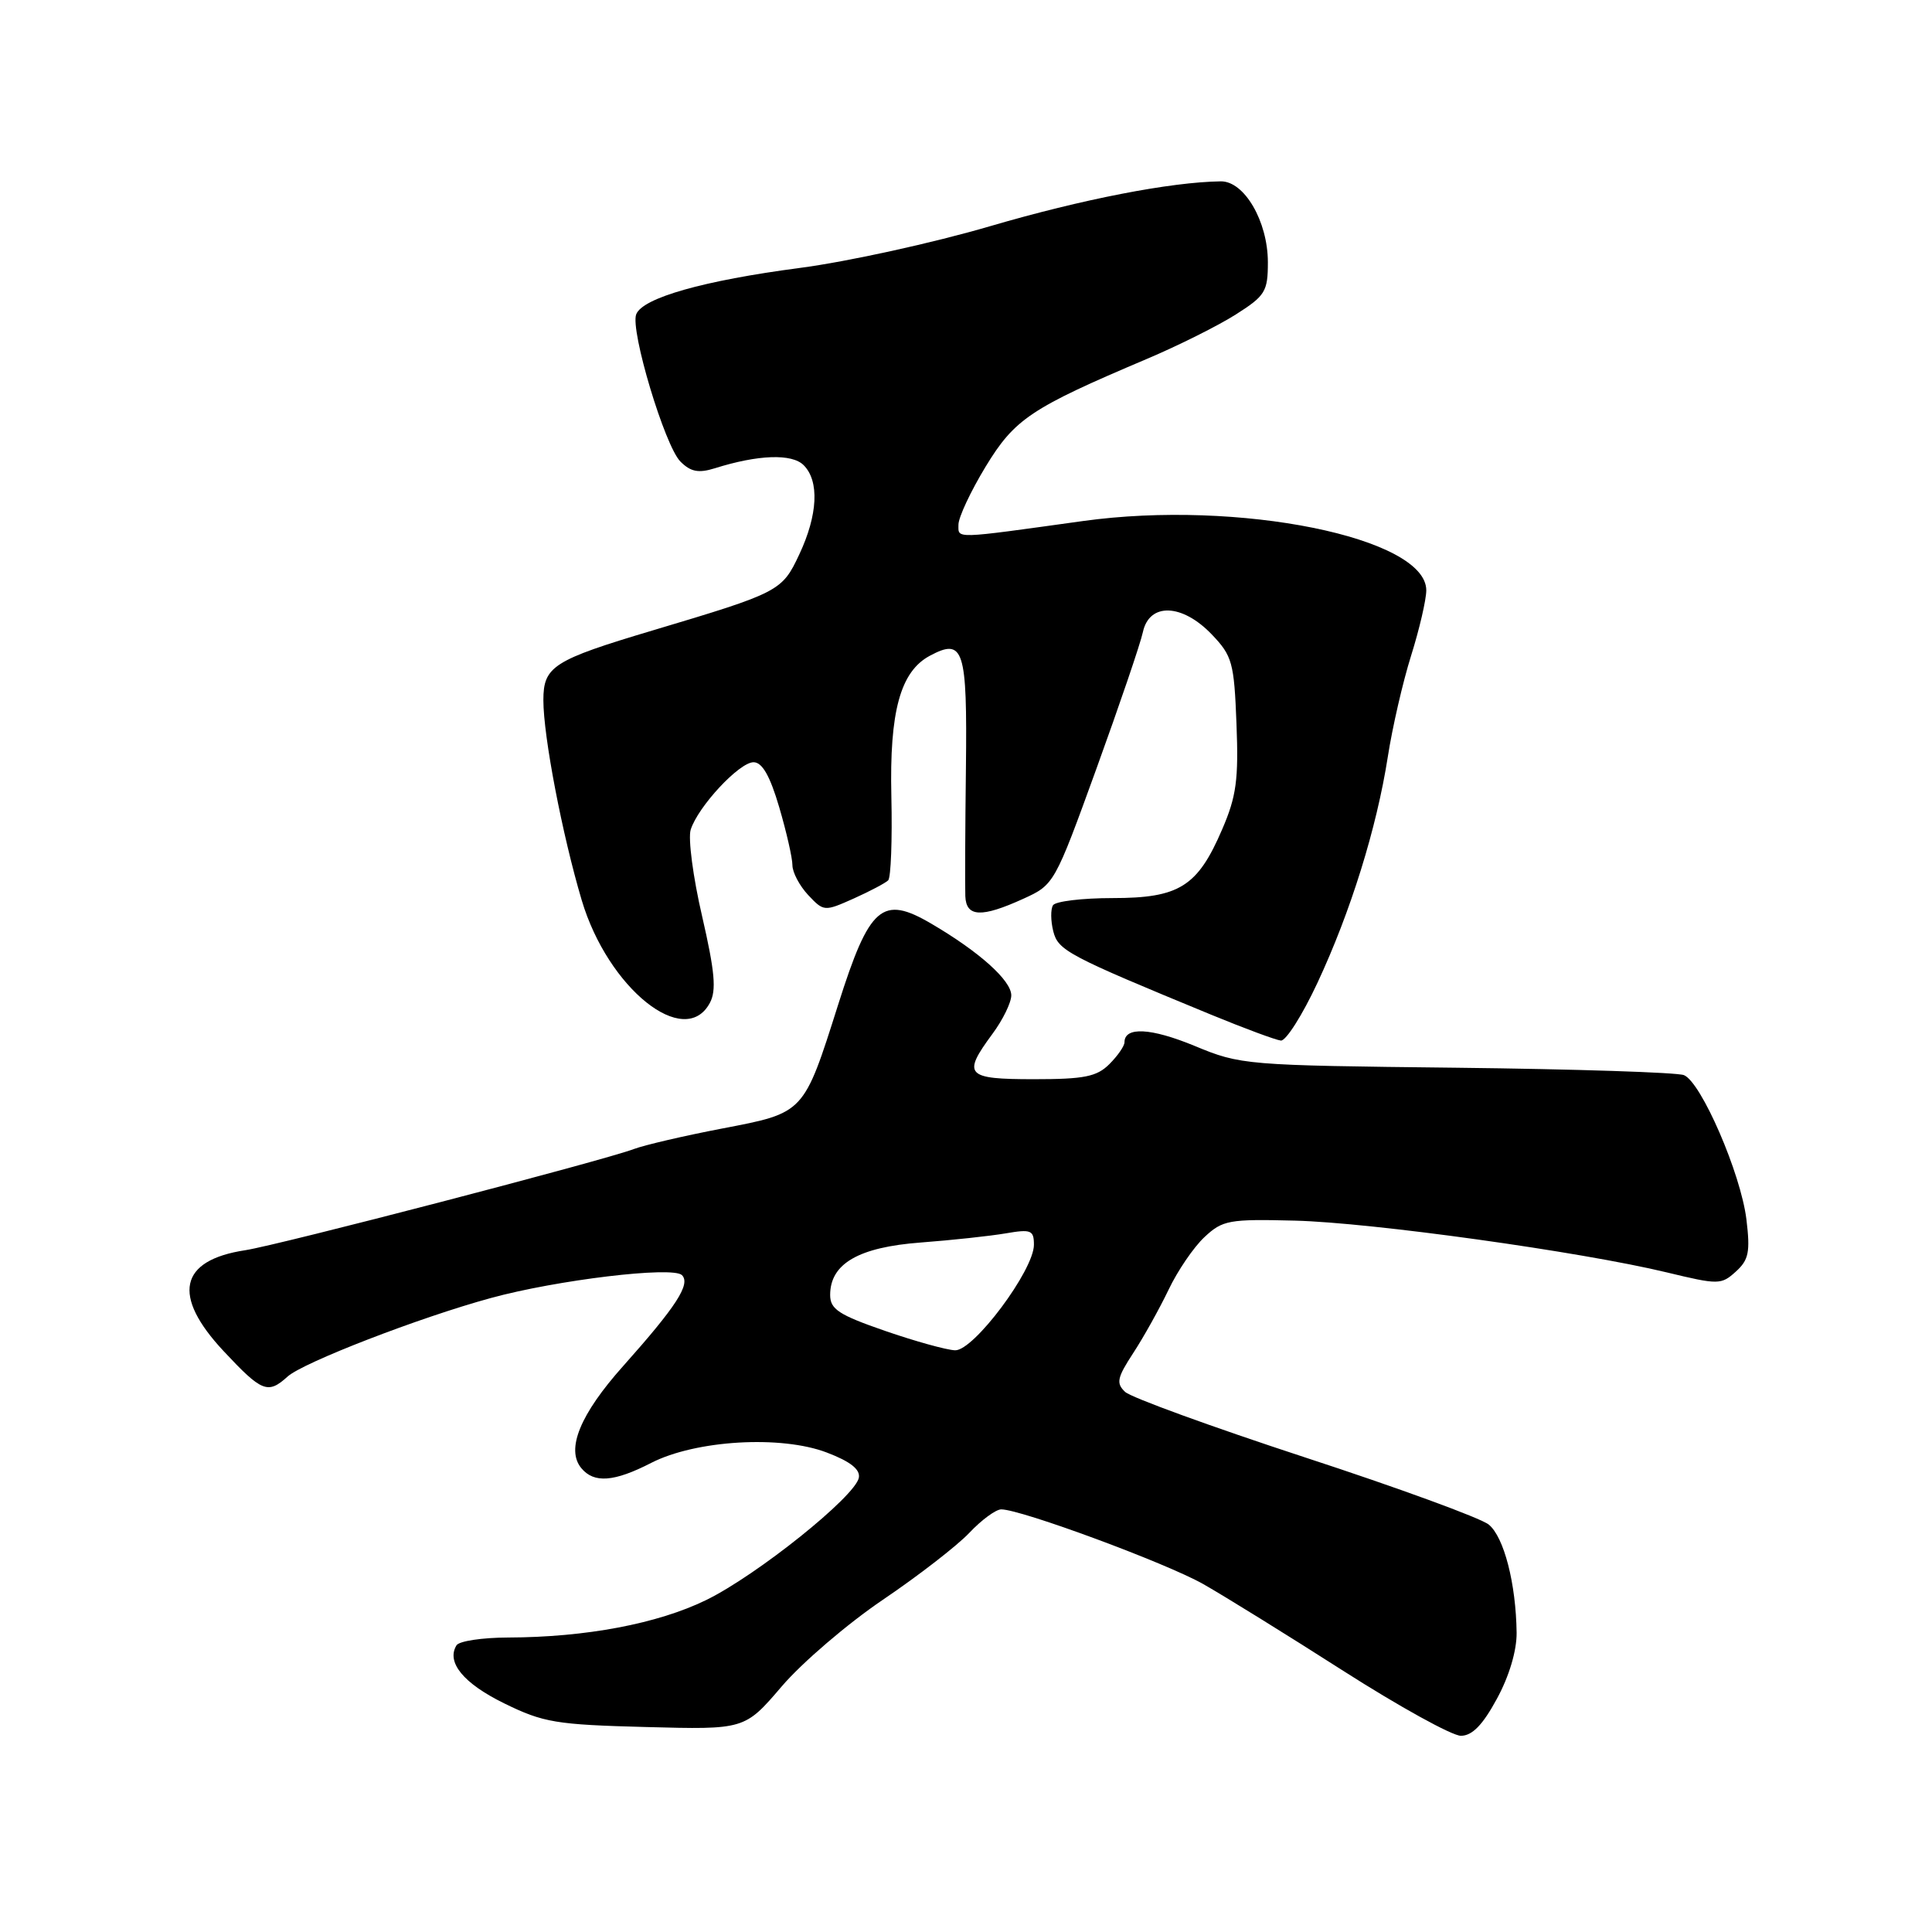 <?xml version="1.0" encoding="UTF-8" standalone="no"?>
<!DOCTYPE svg PUBLIC "-//W3C//DTD SVG 1.1//EN" "http://www.w3.org/Graphics/SVG/1.1/DTD/svg11.dtd" >
<svg xmlns="http://www.w3.org/2000/svg" xmlns:xlink="http://www.w3.org/1999/xlink" version="1.1" viewBox="0 0 256 256">
 <g >
 <path fill="currentColor"
d=" M 198.34 225.11 C 199.97 222.13 200.98 218.73 200.96 216.36 C 200.88 209.85 199.29 203.65 197.26 202.01 C 196.20 201.15 185.24 197.14 172.91 193.11 C 160.59 189.07 149.86 185.17 149.08 184.43 C 147.87 183.29 148.02 182.56 150.15 179.30 C 151.52 177.21 153.62 173.44 154.83 170.92 C 156.03 168.39 158.18 165.24 159.60 163.92 C 162.00 161.67 162.85 161.52 171.58 161.74 C 181.81 162.00 209.49 165.86 220.86 168.60 C 227.70 170.25 228.07 170.25 230.00 168.50 C 231.72 166.95 231.93 165.89 231.41 161.58 C 230.67 155.51 225.42 143.39 223.13 142.46 C 222.23 142.10 208.68 141.66 193.00 141.48 C 165.02 141.17 164.39 141.12 158.30 138.59 C 152.51 136.20 149.00 136.01 149.00 138.11 C 149.00 138.60 148.10 139.90 147.00 141.00 C 145.33 142.67 143.67 143.00 137.00 143.00 C 127.97 143.00 127.47 142.46 131.50 137.00 C 132.88 135.14 134.00 132.84 134.00 131.89 C 134.00 129.92 129.77 126.12 123.40 122.39 C 116.89 118.57 115.21 120.03 111.07 133.09 C 106.47 147.60 106.61 147.44 95.71 149.53 C 90.65 150.50 85.38 151.73 84.00 152.25 C 80.07 153.75 36.95 164.98 32.50 165.66 C 23.74 166.99 22.74 171.67 29.64 179.04 C 34.71 184.46 35.49 184.77 38.11 182.40 C 40.16 180.54 55.57 174.58 65.02 172.00 C 73.77 169.60 89.15 167.75 90.36 168.96 C 91.54 170.14 89.64 173.08 82.58 181.00 C 76.86 187.40 74.96 192.05 77.03 194.54 C 78.71 196.57 81.37 196.37 86.29 193.84 C 92.19 190.82 103.49 190.15 109.56 192.47 C 112.69 193.66 114.01 194.71 113.80 195.81 C 113.32 198.30 100.30 208.73 93.56 212.02 C 87.14 215.15 77.64 216.95 67.31 216.98 C 63.90 216.99 60.84 217.45 60.49 218.01 C 59.11 220.25 61.40 223.05 66.80 225.70 C 72.00 228.25 73.66 228.53 85.59 228.84 C 98.68 229.19 98.68 229.19 103.58 223.46 C 106.27 220.31 112.30 215.15 116.98 211.98 C 121.67 208.81 126.82 204.82 128.44 203.11 C 130.05 201.40 131.96 200.00 132.67 200.00 C 135.30 200.00 154.54 207.12 159.44 209.90 C 162.22 211.48 170.57 216.65 177.98 221.39 C 185.40 226.13 192.41 230.00 193.57 230.00 C 195.07 230.00 196.46 228.58 198.34 225.11 Z  M 174.56 130.25 C 178.97 120.82 182.42 109.71 183.89 100.29 C 184.49 96.41 185.88 90.37 186.98 86.87 C 188.08 83.37 188.98 79.48 188.99 78.24 C 189.03 71.22 164.08 66.18 143.50 69.04 C 126.20 71.44 127.00 71.42 127.00 69.52 C 127.00 68.55 128.62 65.10 130.59 61.85 C 134.45 55.50 136.58 54.08 151.94 47.57 C 156.10 45.81 161.41 43.16 163.75 41.67 C 167.66 39.19 168.00 38.63 168.00 34.74 C 167.99 29.33 164.88 23.99 161.76 24.03 C 155.11 24.12 143.39 26.40 131.20 29.97 C 123.67 32.18 112.33 34.67 106.00 35.50 C 93.21 37.18 85.14 39.47 84.30 41.65 C 83.49 43.77 88.09 59.09 90.16 61.16 C 91.52 62.52 92.56 62.72 94.71 62.05 C 100.46 60.24 104.94 60.08 106.49 61.64 C 108.59 63.74 108.37 68.23 105.91 73.46 C 103.62 78.34 103.30 78.51 86.50 83.53 C 73.29 87.47 72.00 88.30 72.00 92.78 C 72.00 97.58 74.50 110.60 77.08 119.28 C 80.56 130.97 90.73 139.11 94.06 132.89 C 94.95 131.23 94.72 128.74 93.03 121.39 C 91.83 116.24 91.16 111.08 91.52 109.94 C 92.50 106.86 97.96 101.00 99.85 101.00 C 101.00 101.00 102.03 102.81 103.25 106.96 C 104.21 110.23 105.00 113.69 105.00 114.64 C 105.00 115.59 105.94 117.37 107.09 118.60 C 109.15 120.79 109.24 120.79 113.10 119.07 C 115.26 118.10 117.32 117.01 117.69 116.65 C 118.05 116.28 118.24 111.28 118.11 105.53 C 117.85 94.27 119.30 88.98 123.21 86.89 C 127.70 84.49 128.17 85.98 127.99 101.75 C 127.89 109.86 127.86 117.51 127.91 118.75 C 128.02 121.53 130.05 121.62 135.60 119.09 C 139.67 117.24 139.75 117.12 145.28 101.86 C 148.34 93.41 151.12 85.26 151.44 83.75 C 152.29 79.82 156.64 79.97 160.56 84.06 C 163.28 86.90 163.53 87.78 163.84 95.91 C 164.13 103.28 163.83 105.53 161.95 109.88 C 158.69 117.48 156.27 119.00 147.42 119.00 C 143.41 119.00 139.85 119.43 139.53 119.95 C 139.20 120.48 139.22 122.02 139.56 123.38 C 140.20 125.95 141.45 126.61 160.50 134.46 C 164.90 136.27 169.05 137.81 169.72 137.88 C 170.39 137.95 172.57 134.51 174.56 130.25 Z  M 117.25 176.34 C 111.15 174.23 110.00 173.48 110.00 171.59 C 110.00 167.44 113.77 165.26 122.00 164.64 C 126.12 164.33 131.19 163.78 133.25 163.43 C 136.62 162.85 137.00 163.00 137.00 164.94 C 137.00 168.31 129.00 179.02 126.55 178.92 C 125.42 178.88 121.24 177.72 117.25 176.34 Z "/>
</g>
</svg>